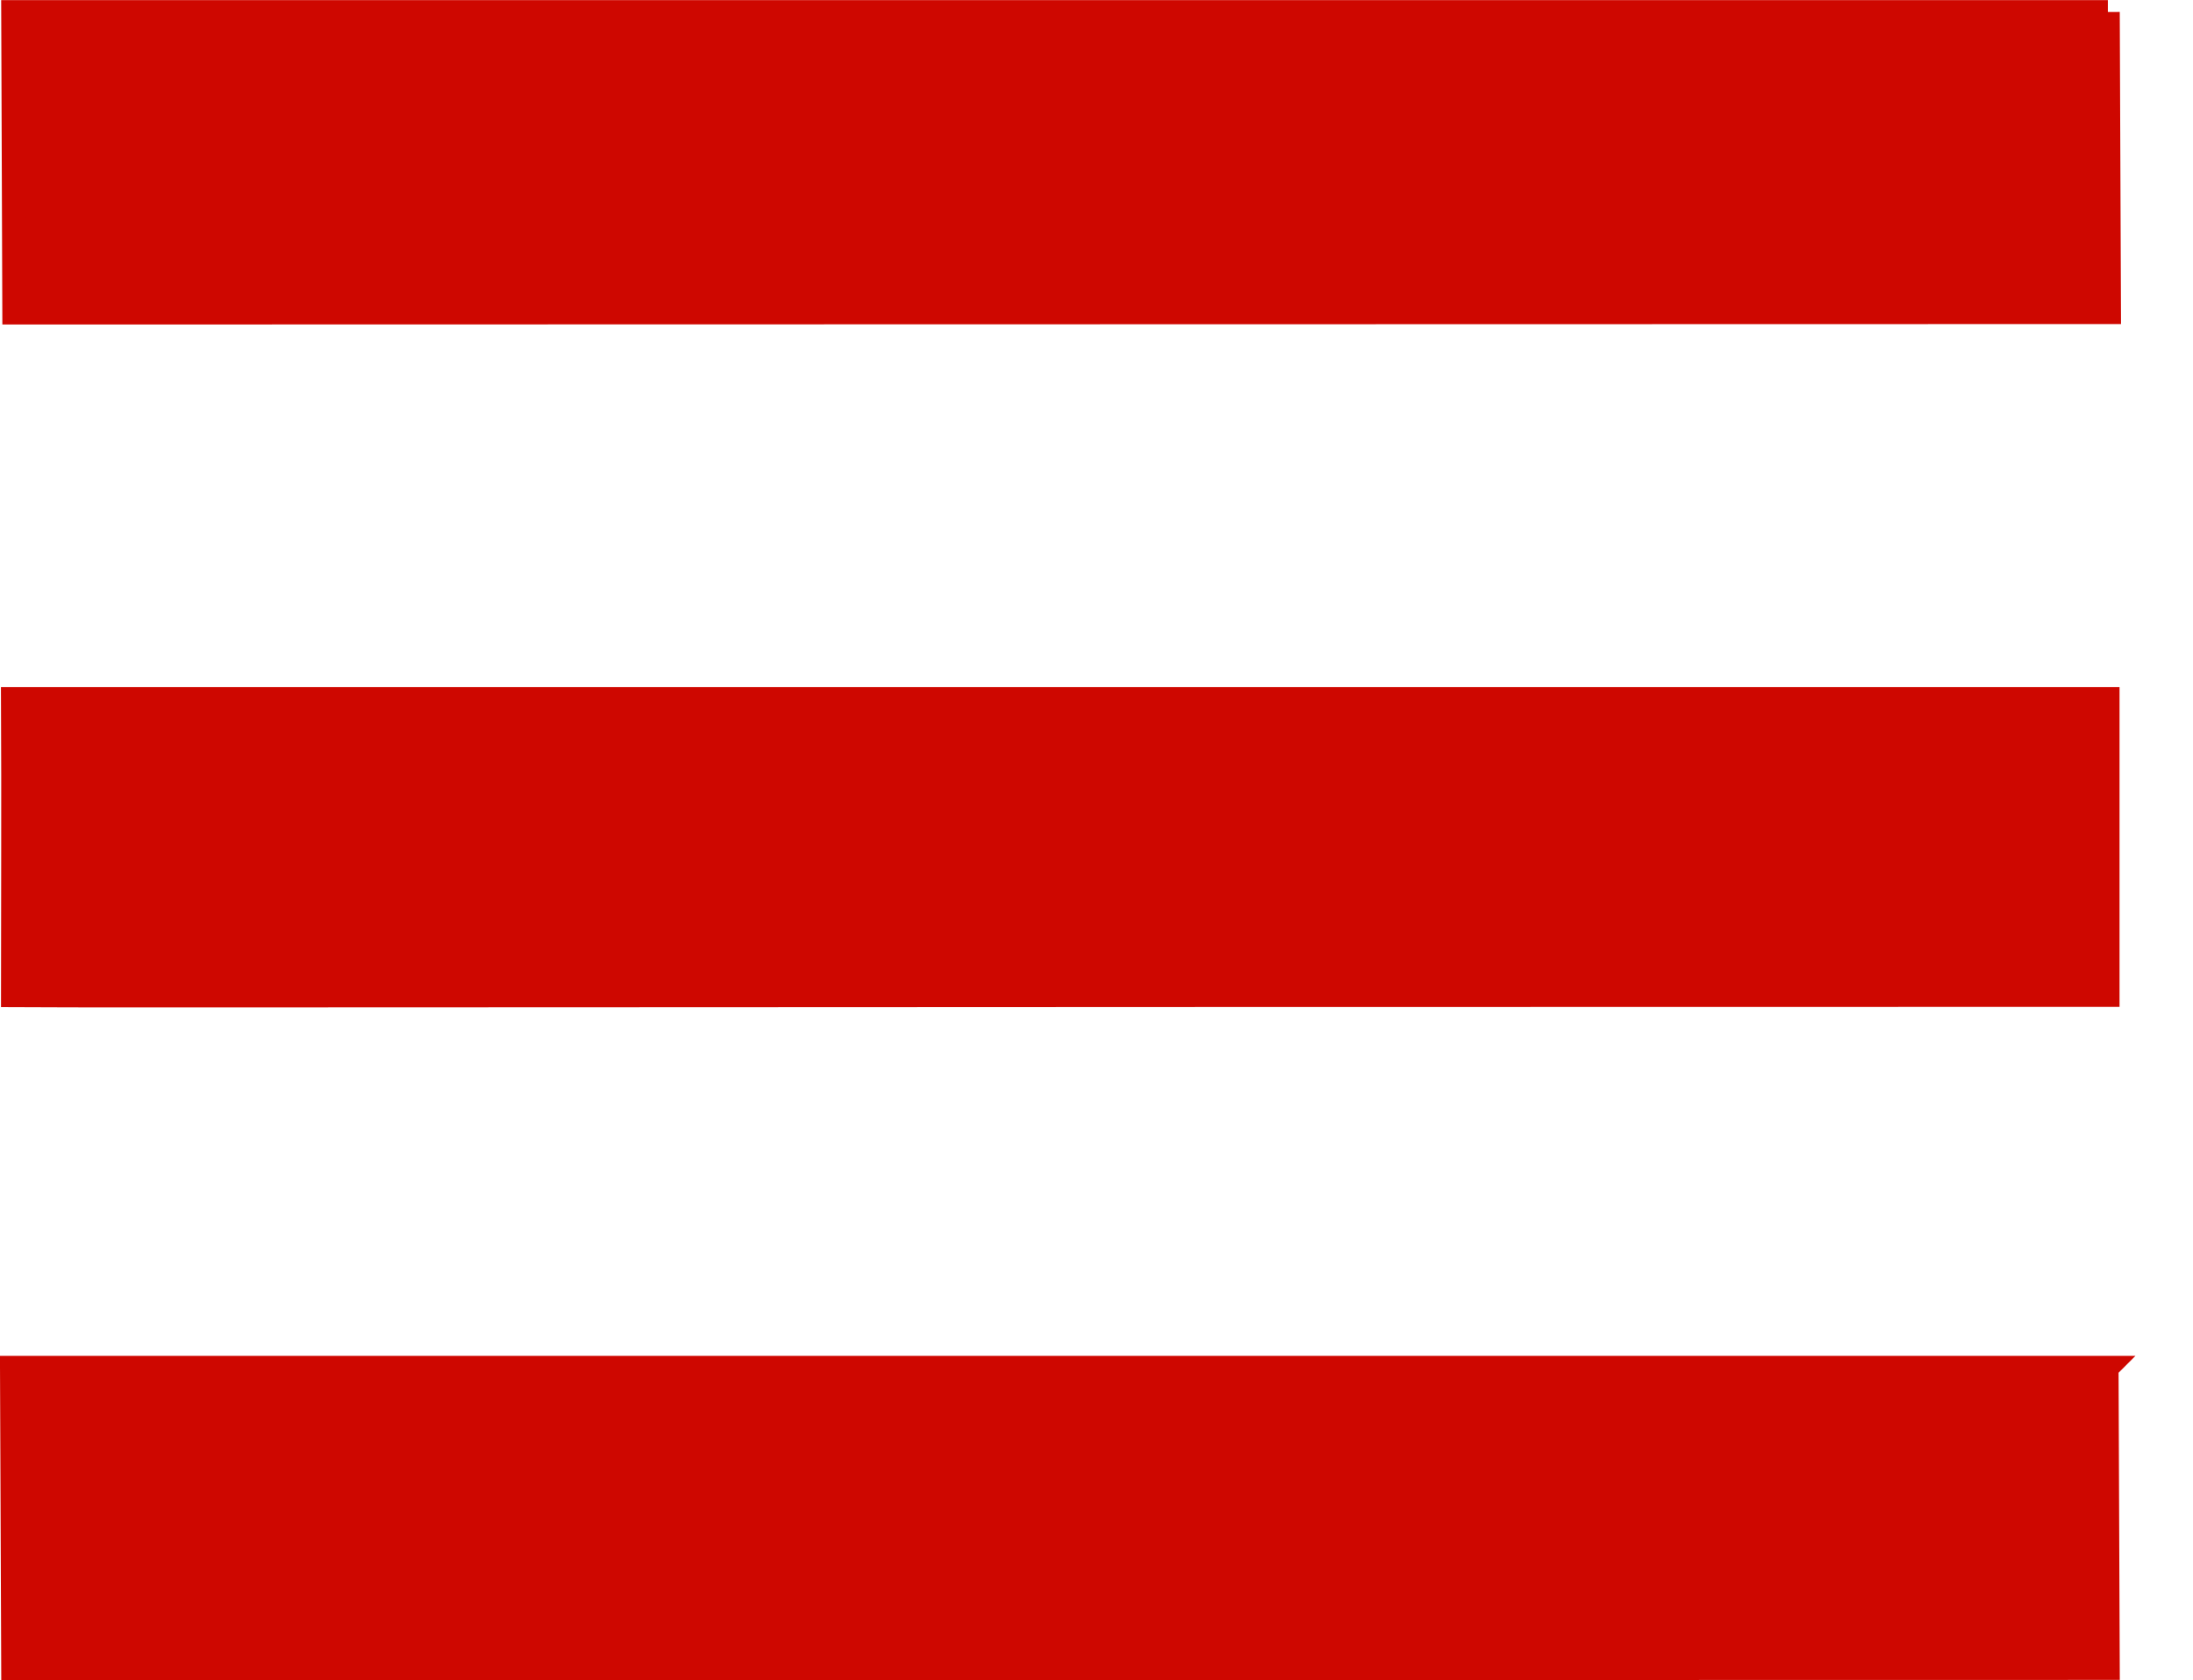<?xml version="1.0" encoding="UTF-8" standalone="no"?>
<!-- Created with Inkscape (http://www.inkscape.org/) -->

<svg
   xmlns:dc="http://purl.org/dc/elements/1.1/"
   xmlns:cc="http://creativecommons.org/ns#"
   xmlns:rdf="http://www.w3.org/1999/02/22-rdf-syntax-ns#"
   xmlns:svg="http://www.w3.org/2000/svg"
   xmlns="http://www.w3.org/2000/svg"
   xmlns:sodipodi="http://sodipodi.sourceforge.net/DTD/sodipodi-0.dtd"
   xmlns:inkscape="http://www.inkscape.org/namespaces/inkscape"
   width="19.911mm"
   height="15.253mm"
   viewBox="0 0 19.911 15.253"
   version="1.1"
   id="svg3967"
   style="shape-rendering:crispEdges"
   inkscape:version="0.92.3 (2405546, 2018-03-11)"
   sodipodi:docname="logo-short.svg">
  <defs
     id="defs3961" />
  <sodipodi:namedview
     id="base"
     pagecolor="#ffffff"
     bordercolor="#666666"
     borderopacity="1.0"
     inkscape:pageopacity="0.0"
     inkscape:pageshadow="2"
     inkscape:zoom="1.979899"
     inkscape:cx="180.7158"
     inkscape:cy="0.64489802"
     inkscape:document-units="mm"
     inkscape:current-layer="layer1"
     showgrid="false"
     showborder="false"
     inkscape:pagecheckerboard="true"
     fit-margin-top="0"
     fit-margin-left="0"
     fit-margin-right="0"
     fit-margin-bottom="0"
     inkscape:window-width="1920"
     inkscape:window-height="1025"
     inkscape:window-x="0"
     inkscape:window-y="27"
     inkscape:window-maximized="1" />
  <g
     inkscape:label="Layer 1"
     inkscape:groupmode="layer"
     id="layer1"
     transform="translate(-73.571,-37.04)">
    <path
       style="clip-rule:evenodd;fill:#ce0700;fill-rule:nonzero;stroke:#ce0700;stroke-width:0.216;stroke-miterlimit:22.926;image-rendering:optimizeQuality;shape-rendering:geometricPrecision;text-rendering:geometricPrecision"
       inkscape:connector-curvature="0"
       id="path111"
       d="m 92.698,49.458 0.011,2.725 -19.019,0.003 -0.011,-2.729 H 92.699 Z m 0.011,-12.309 0.011,2.725 -19.02,0.004 -0.01,-2.729 h 19.019 z m -0.002,6.237 c 0,0.896 0,1.792 0,2.687 -12.456,0 -18.195,0.009 -19.019,0.003 0,-0.882 0.005,-1.745 0,-2.691 6.339,0 12.68,0 19.019,0 z"
       class="fil1 str1" />
  </g>
</svg>
